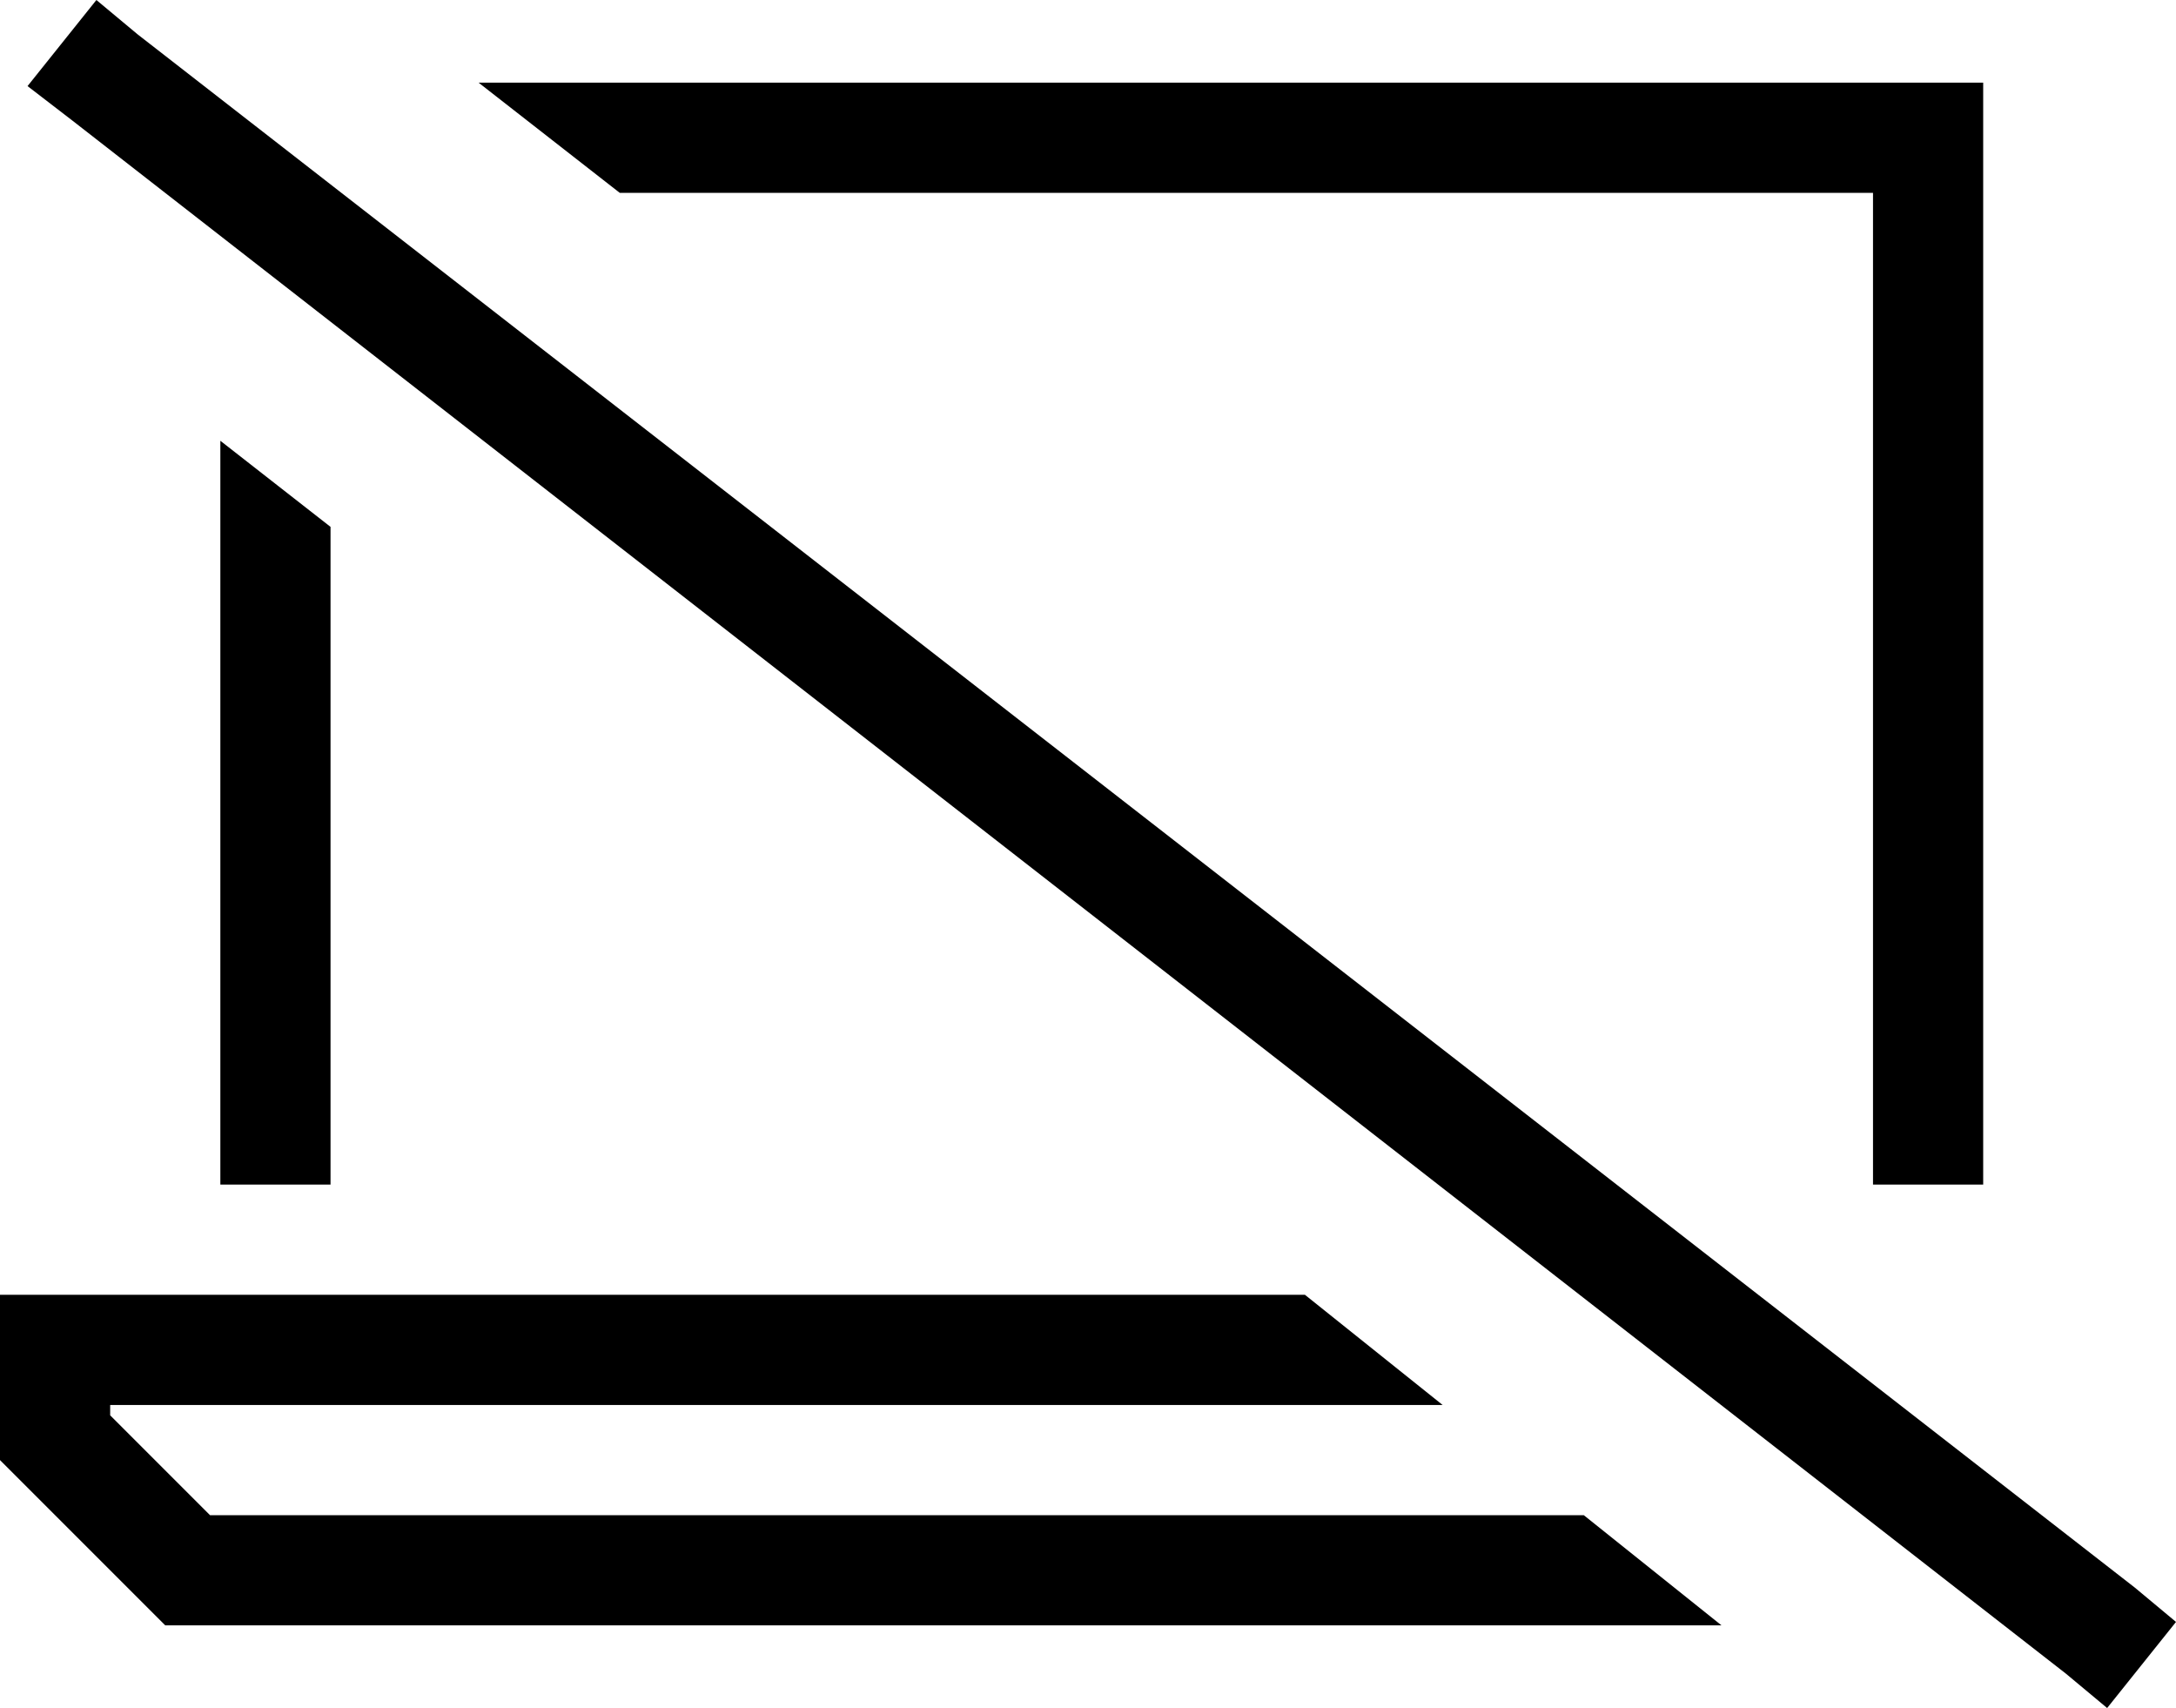 <svg viewBox="0 0 632 496">
  <path
    d="M 40 10 L 28 0 L 8 25 L 21 35 L 600 486 L 612 496 L 632 471 L 620 461 L 40 10 L 40 10 Z M 500 472 L 460 440 L 61 440 L 32 411 L 32 408 L 419 408 L 379 376 L 32 376 L 0 376 L 0 408 L 0 424 L 48 472 L 500 472 L 500 472 Z M 544 344 L 545 344 L 576 344 L 576 56 L 576 24 L 544 24 L 139 24 L 180 56 L 544 56 L 544 344 L 544 344 Z M 64 128 L 64 344 L 96 344 L 96 153 L 64 128 L 64 128 Z"
  />
</svg>